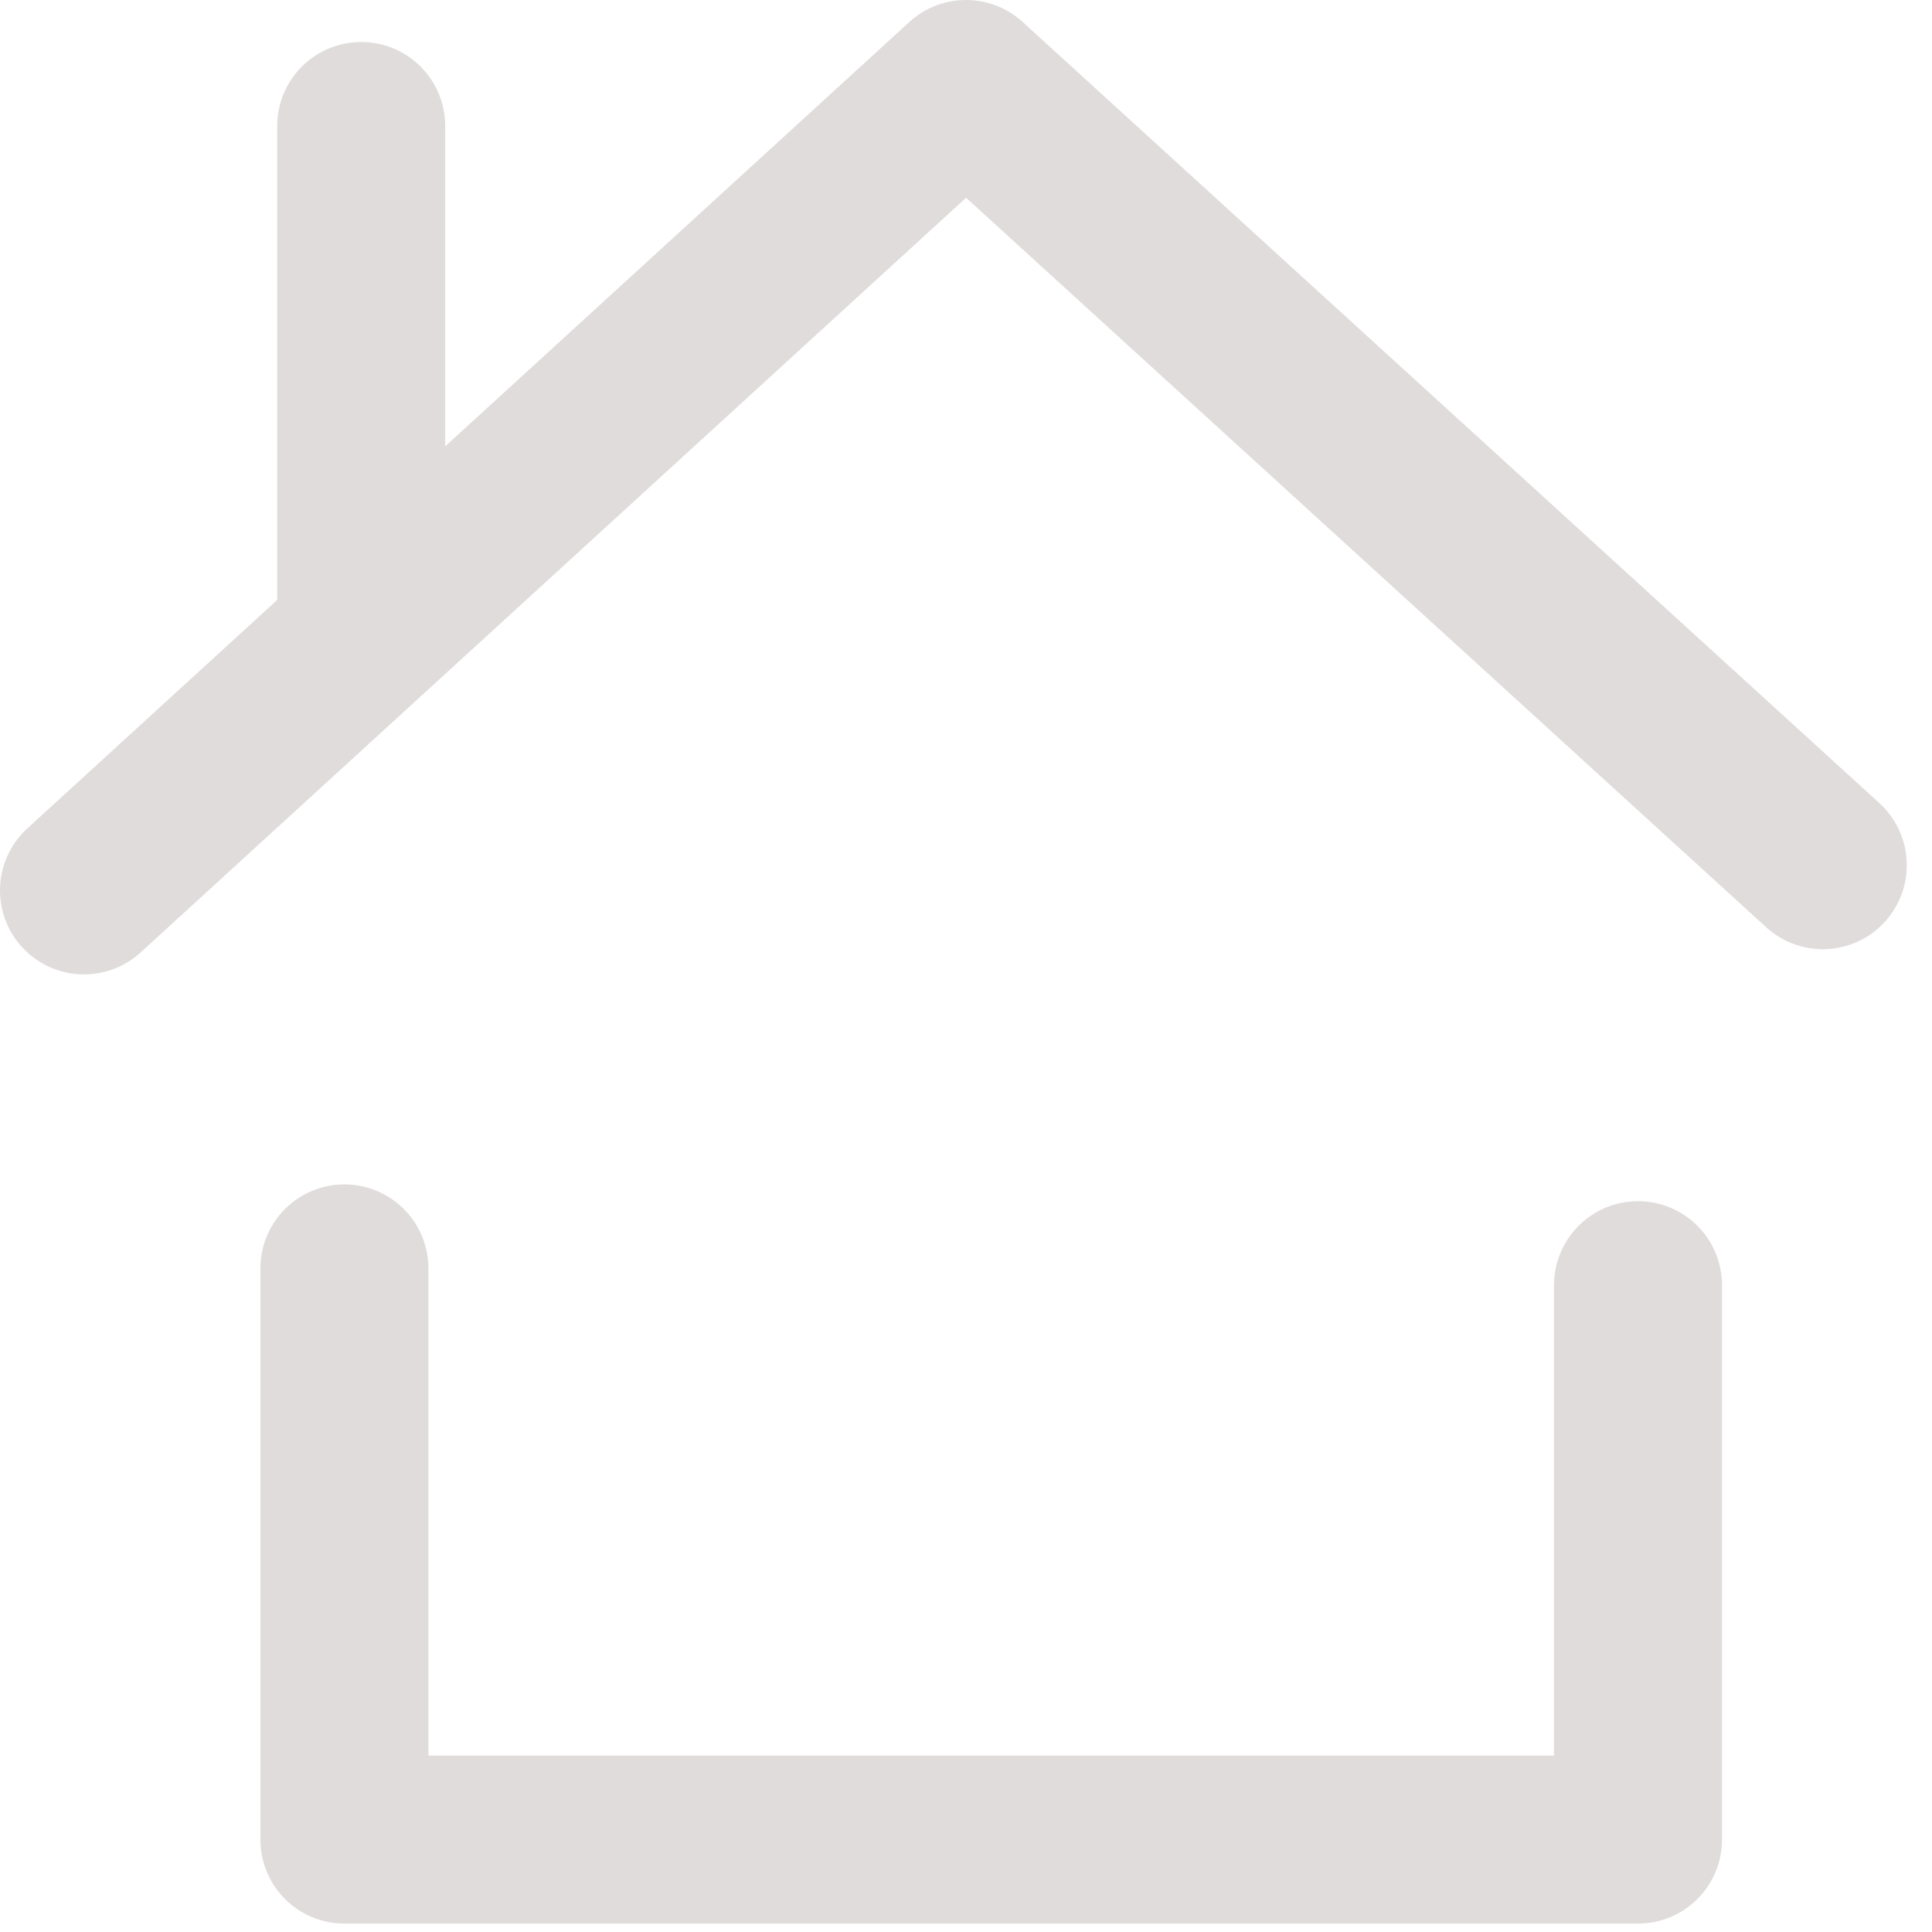<svg width="23" height="23" viewBox="0 0 23 23" fill="none" xmlns="http://www.w3.org/2000/svg">
<g clip-path="url(#clip0)">
<path d="M1 10.6C4.5 7.4 8 4.2 11.5 1C14.9 4.1 18.3 7.2 21.7 10.3" stroke="#E0DCDB" stroke-width="2" stroke-miterlimit="10" stroke-linecap="round" stroke-linejoin="round"/>
<path d="M4.1 15.1C4.1 17.4 4.1 19.6 4.1 21.9C9.2 21.9 14.4 21.9 19.5 21.9C19.5 19.7 19.5 17.5 19.5 15.3" stroke="#E0DCDB" stroke-width="2" stroke-miterlimit="10" stroke-linecap="round" stroke-linejoin="round"/>
<path d="M4.3 1.5C4.3 3.4 4.3 5.4 4.3 7.3" stroke="#E0DCDB" stroke-width="2" stroke-miterlimit="10" stroke-linecap="round" stroke-linejoin="round"/>
</g>
<defs>
<clipPath id="clip0">
<rect width="22.7" height="22.9" fill="white"/>
</clipPath>
</defs>
</svg>
